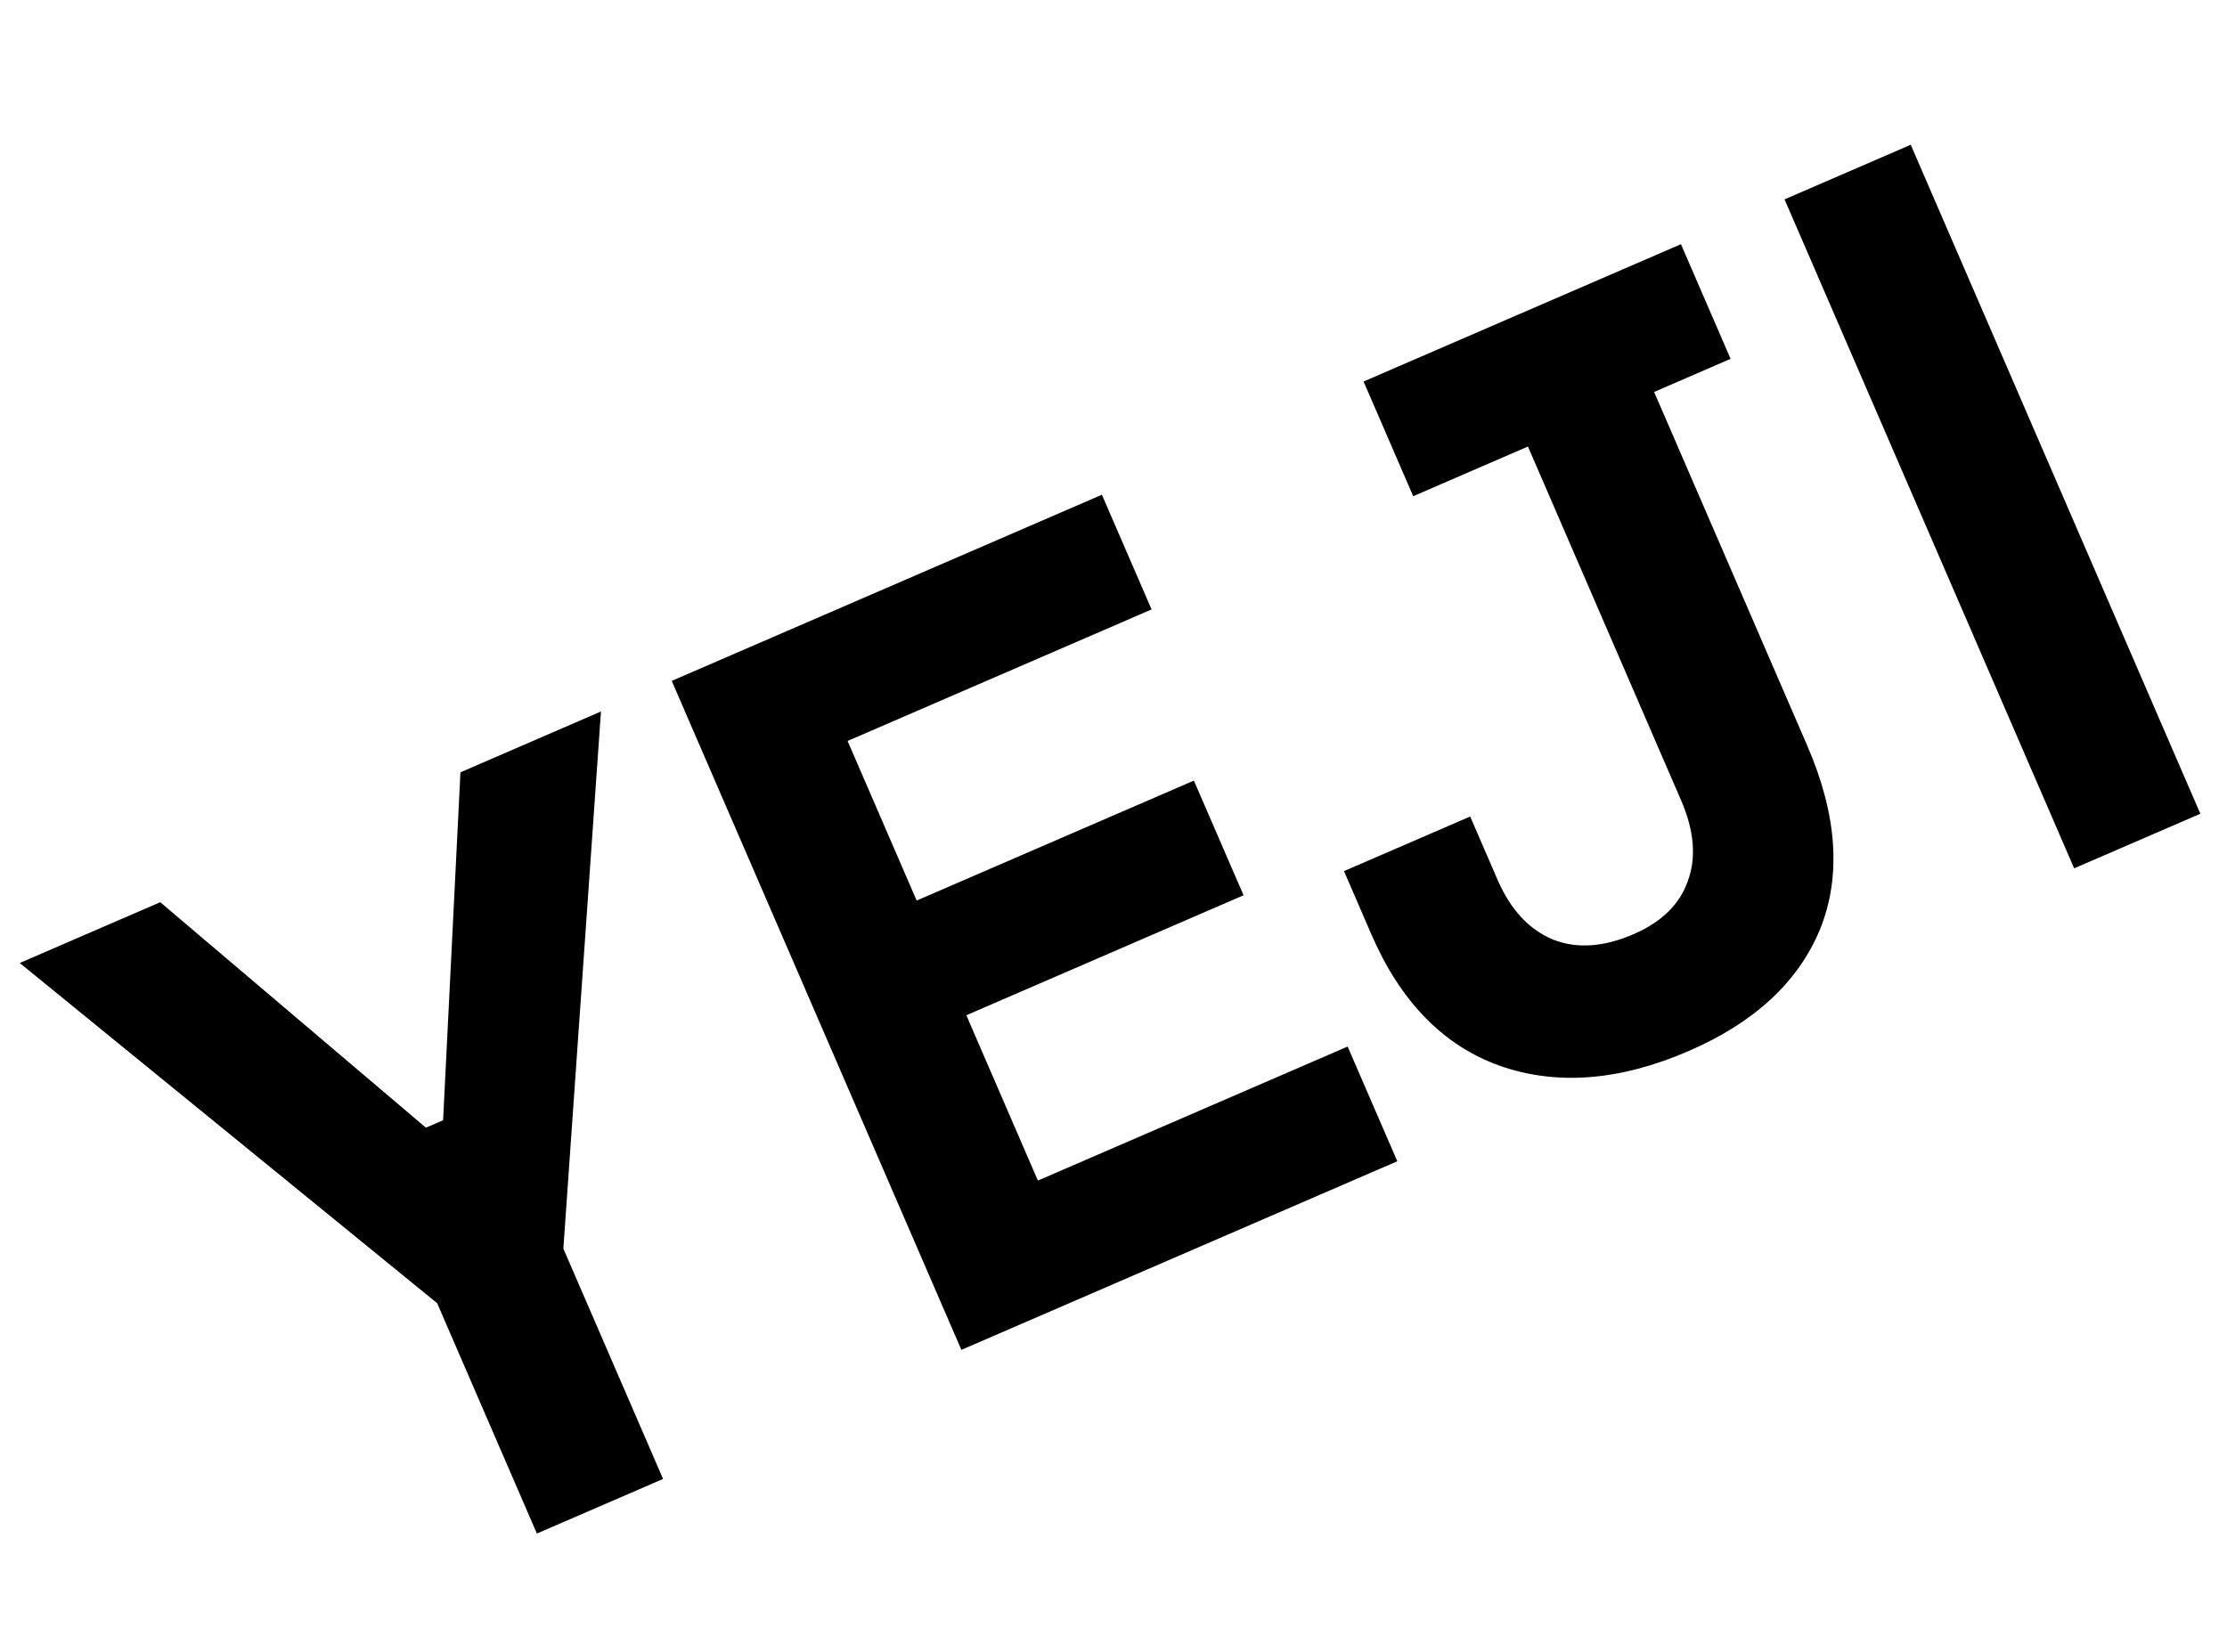<svg width="62" height="46" viewBox="0 0 62 46" fill="none" xmlns="http://www.w3.org/2000/svg">
<g filter="url(#filter0_d_220_64)">
<path d="M14.947 38.705L12.171 32.291L0.55 22.817L4.462 21.124L11.857 27.403L12.336 27.196L12.819 17.507L16.731 15.813L15.684 30.771L18.46 37.185L14.947 38.705ZM26.765 33.59L18.701 14.961L30.677 9.777L32.06 12.971L23.597 16.634L25.52 21.078L33.238 17.738L34.621 20.931L26.903 24.272L28.895 28.876L37.518 25.144L38.901 28.338L26.765 33.59ZM47.012 25.269C45.096 26.099 43.343 26.236 41.755 25.68C40.184 25.117 38.991 23.896 38.177 22.015L37.417 20.258L40.93 18.738L41.69 20.494C42.051 21.328 42.566 21.885 43.235 22.164C43.896 22.426 44.643 22.376 45.477 22.015C46.258 21.677 46.761 21.186 46.987 20.54C47.231 19.887 47.169 19.134 46.8 18.283L42.538 8.435L39.344 9.818L37.962 6.624L46.798 2.8L48.18 5.993L46.051 6.915L50.313 16.762C51.15 18.696 51.268 20.404 50.667 21.886C50.058 23.351 48.839 24.478 47.012 25.269ZM57.745 20.181L49.682 1.552L53.195 0.031L61.258 18.661L57.745 20.181Z" fill="black"/>
</g>
<defs>
<filter id="filter0_d_220_64" x="0.55" y="0.031" width="60.87" height="45.789" filterUnits="userSpaceOnUse" color-interpolation-filters="sRGB">
<feFlood flood-opacity="0" result="BackgroundImageFix"/>
<feColorMatrix in="SourceAlpha" type="matrix" values="0 0 0 0 0 0 0 0 0 0 0 0 0 0 0 0 0 0 127 0" result="hardAlpha"/>
<feOffset dy="4"/>
<feComposite in2="hardAlpha" operator="out"/>
<feColorMatrix type="matrix" values="0 0 0 0 0.907 0 0 0 0 0.907 0 0 0 0 0.907 0 0 0 0.32 0"/>
<feBlend mode="normal" in2="BackgroundImageFix" result="effect1_dropShadow_220_64"/>
<feBlend mode="normal" in="SourceGraphic" in2="effect1_dropShadow_220_64" result="shape"/>
</filter>
</defs>
</svg>
